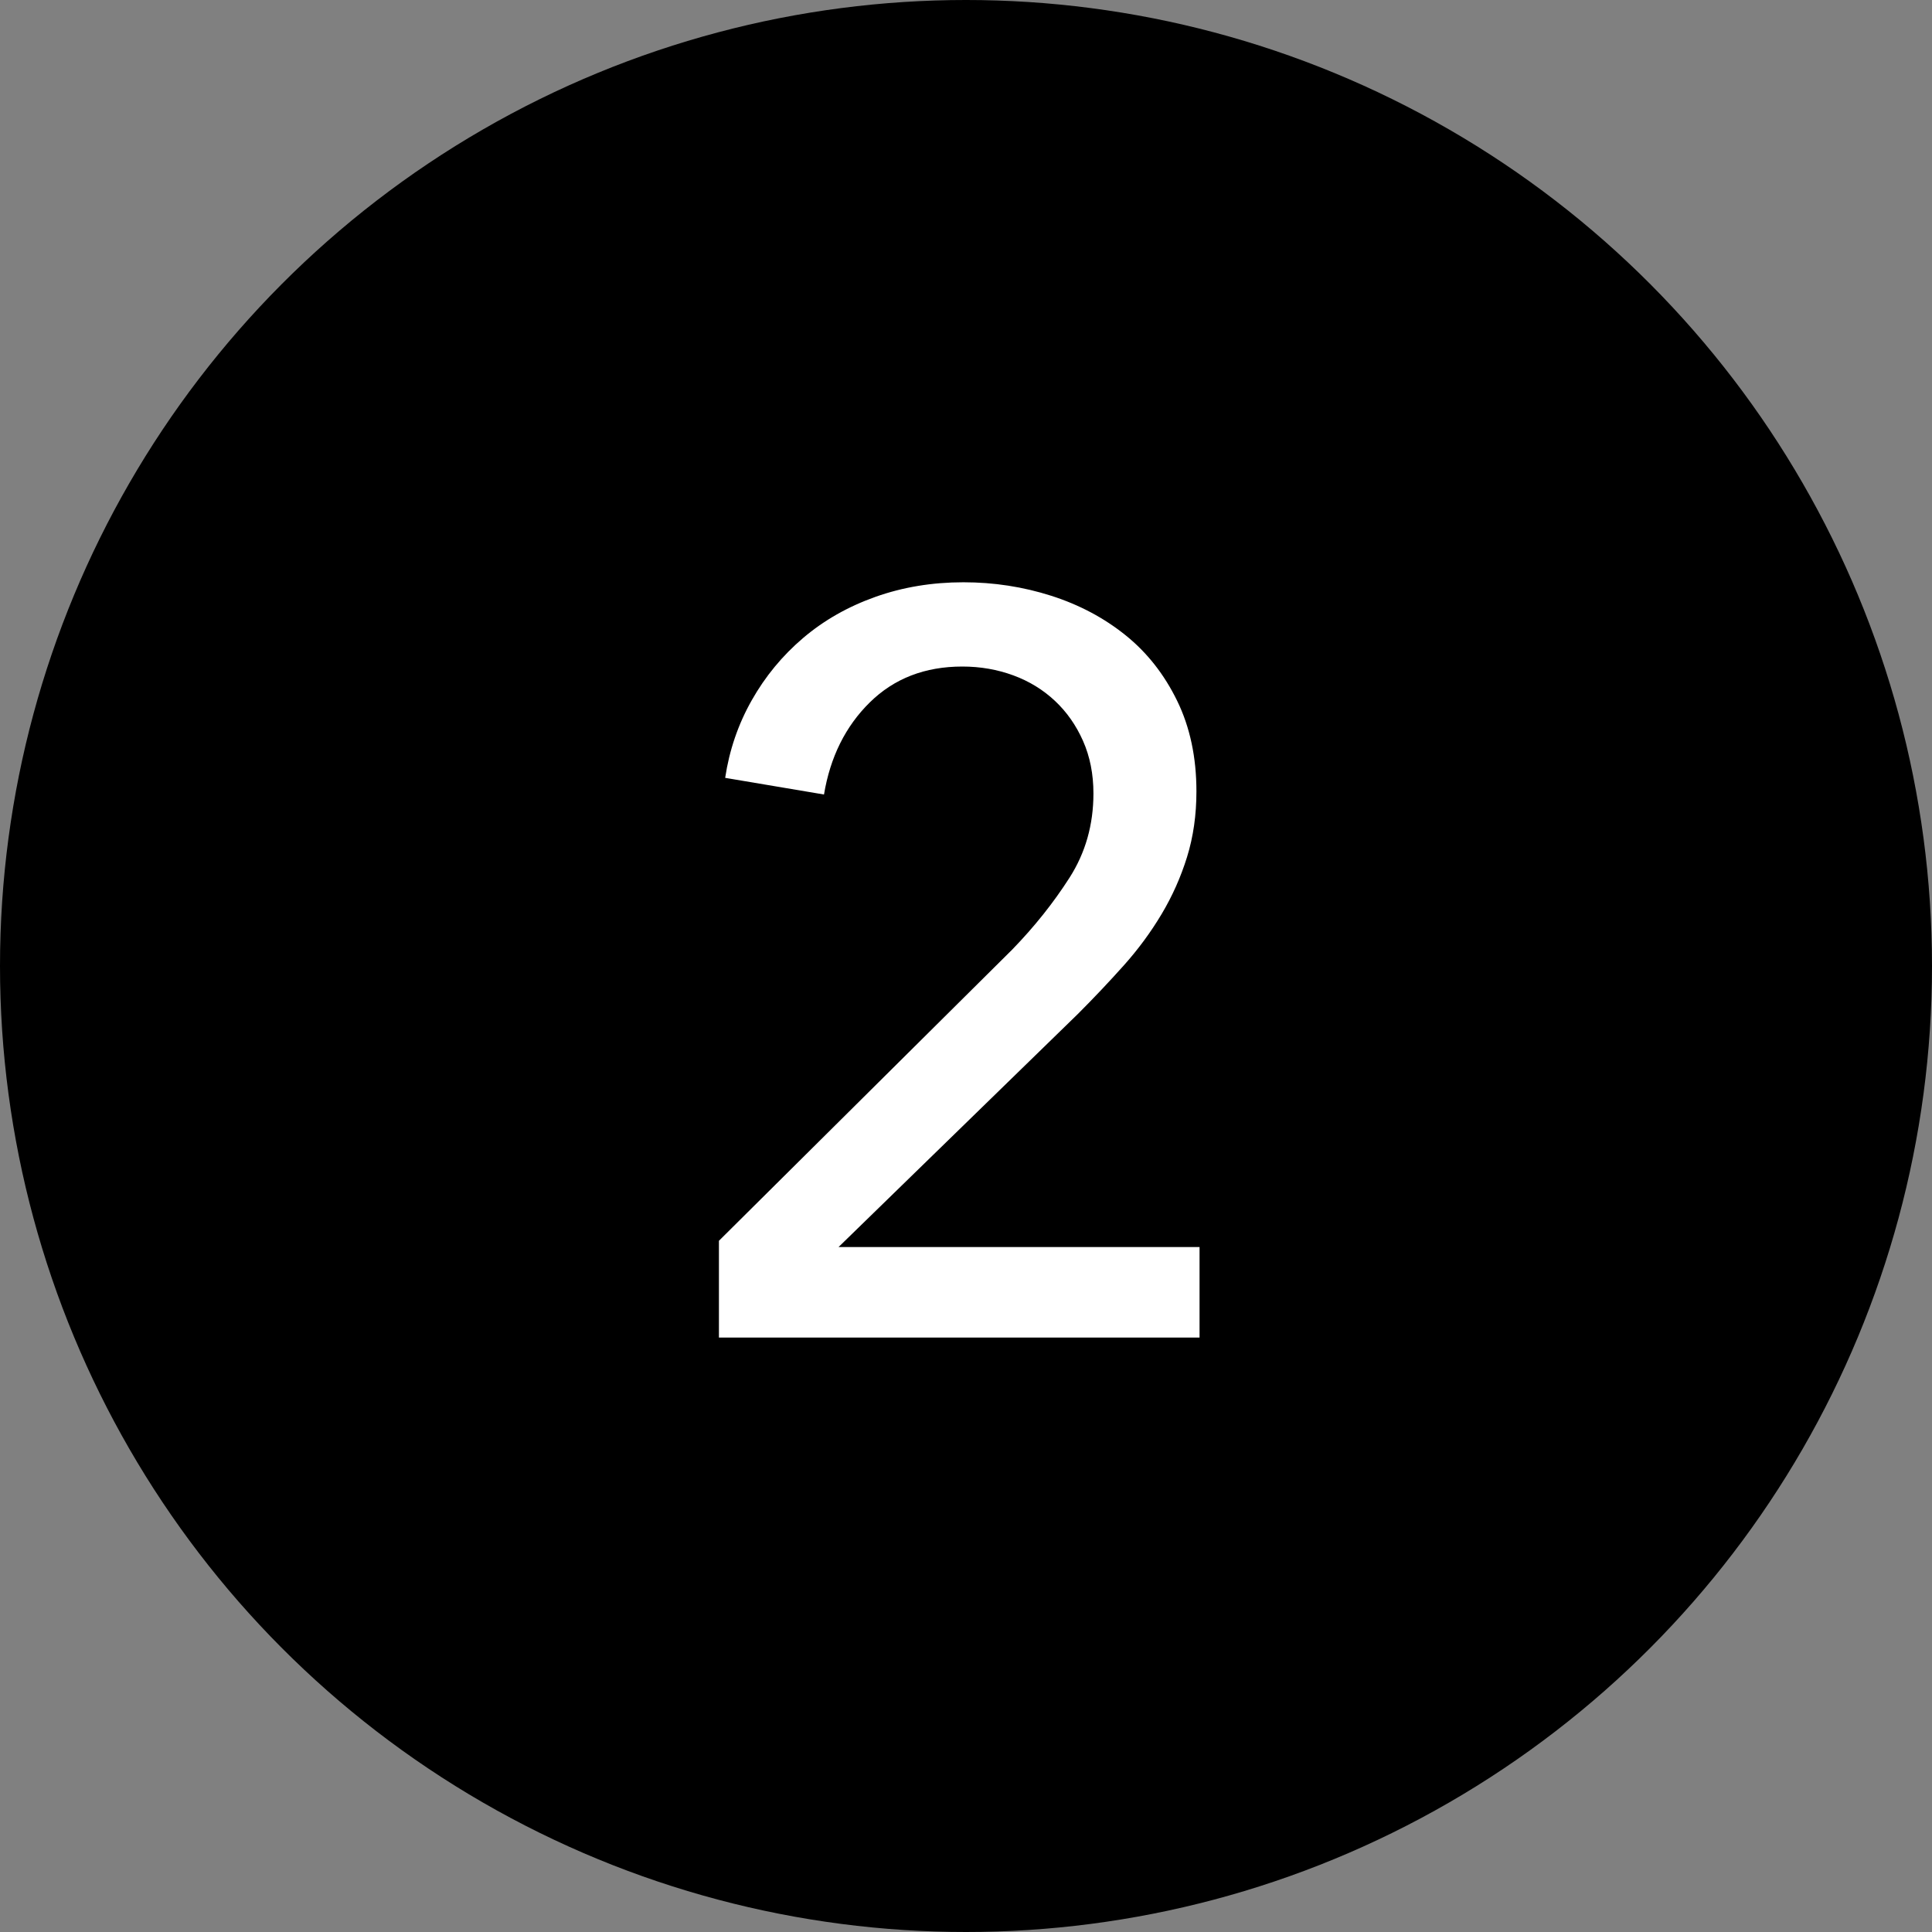 <?xml version="1.0" encoding="UTF-8"?>
<svg width="26px" height="26px" viewBox="0 0 26 26" version="1.1" xmlns="http://www.w3.org/2000/svg" xmlns:xlink="http://www.w3.org/1999/xlink">
    <rect x="0" y="0" width="26" height="26" fill="#808080" stroke="none"/>
    <!-- Generator: Sketch 49.3 (51167) - http://www.bohemiancoding.com/sketch -->
    <title>2</title>
    <desc>Created with Sketch.</desc>
    <defs></defs>
    <g id="Page-1" stroke="none" stroke-width="1" fill="none" fill-rule="evenodd">
        <g id="The-Building" transform="translate(-403, -1655)">
            <g id="2" transform="translate(403, 1655)">
                <g>
                    <circle id="Oval" fill="#000000" cx="13" cy="13" r="13"></circle>
                    <path d="M16.143,18 L9.675,18 L9.675,16.698 L13.623,12.778 C13.922,12.47 14.178,12.148 14.393,11.812 C14.608,11.476 14.715,11.098 14.715,10.678 C14.715,10.417 14.668,10.181 14.575,9.971 C14.482,9.761 14.356,9.581 14.197,9.432 C14.038,9.283 13.852,9.168 13.637,9.089 C13.422,9.01 13.194,8.97 12.951,8.97 C12.447,8.97 12.032,9.131 11.705,9.453 C11.378,9.775 11.173,10.188 11.089,10.692 L9.759,10.468 C9.815,10.095 9.934,9.747 10.116,9.425 C10.298,9.103 10.529,8.823 10.809,8.585 C11.089,8.347 11.413,8.163 11.782,8.032 C12.151,7.901 12.545,7.836 12.965,7.836 C13.376,7.836 13.77,7.897 14.148,8.018 C14.526,8.139 14.86,8.317 15.149,8.55 C15.438,8.783 15.669,9.077 15.842,9.432 C16.015,9.787 16.101,10.193 16.101,10.65 C16.101,10.967 16.059,11.261 15.975,11.532 C15.891,11.803 15.777,12.059 15.632,12.302 C15.487,12.545 15.317,12.776 15.121,12.995 C14.925,13.214 14.72,13.431 14.505,13.646 L11.285,16.782 L16.143,16.782 L16.143,18 Z" fill="#FFFFFF"></path>
                </g>
            </g>
        </g>
    </g>
</svg>